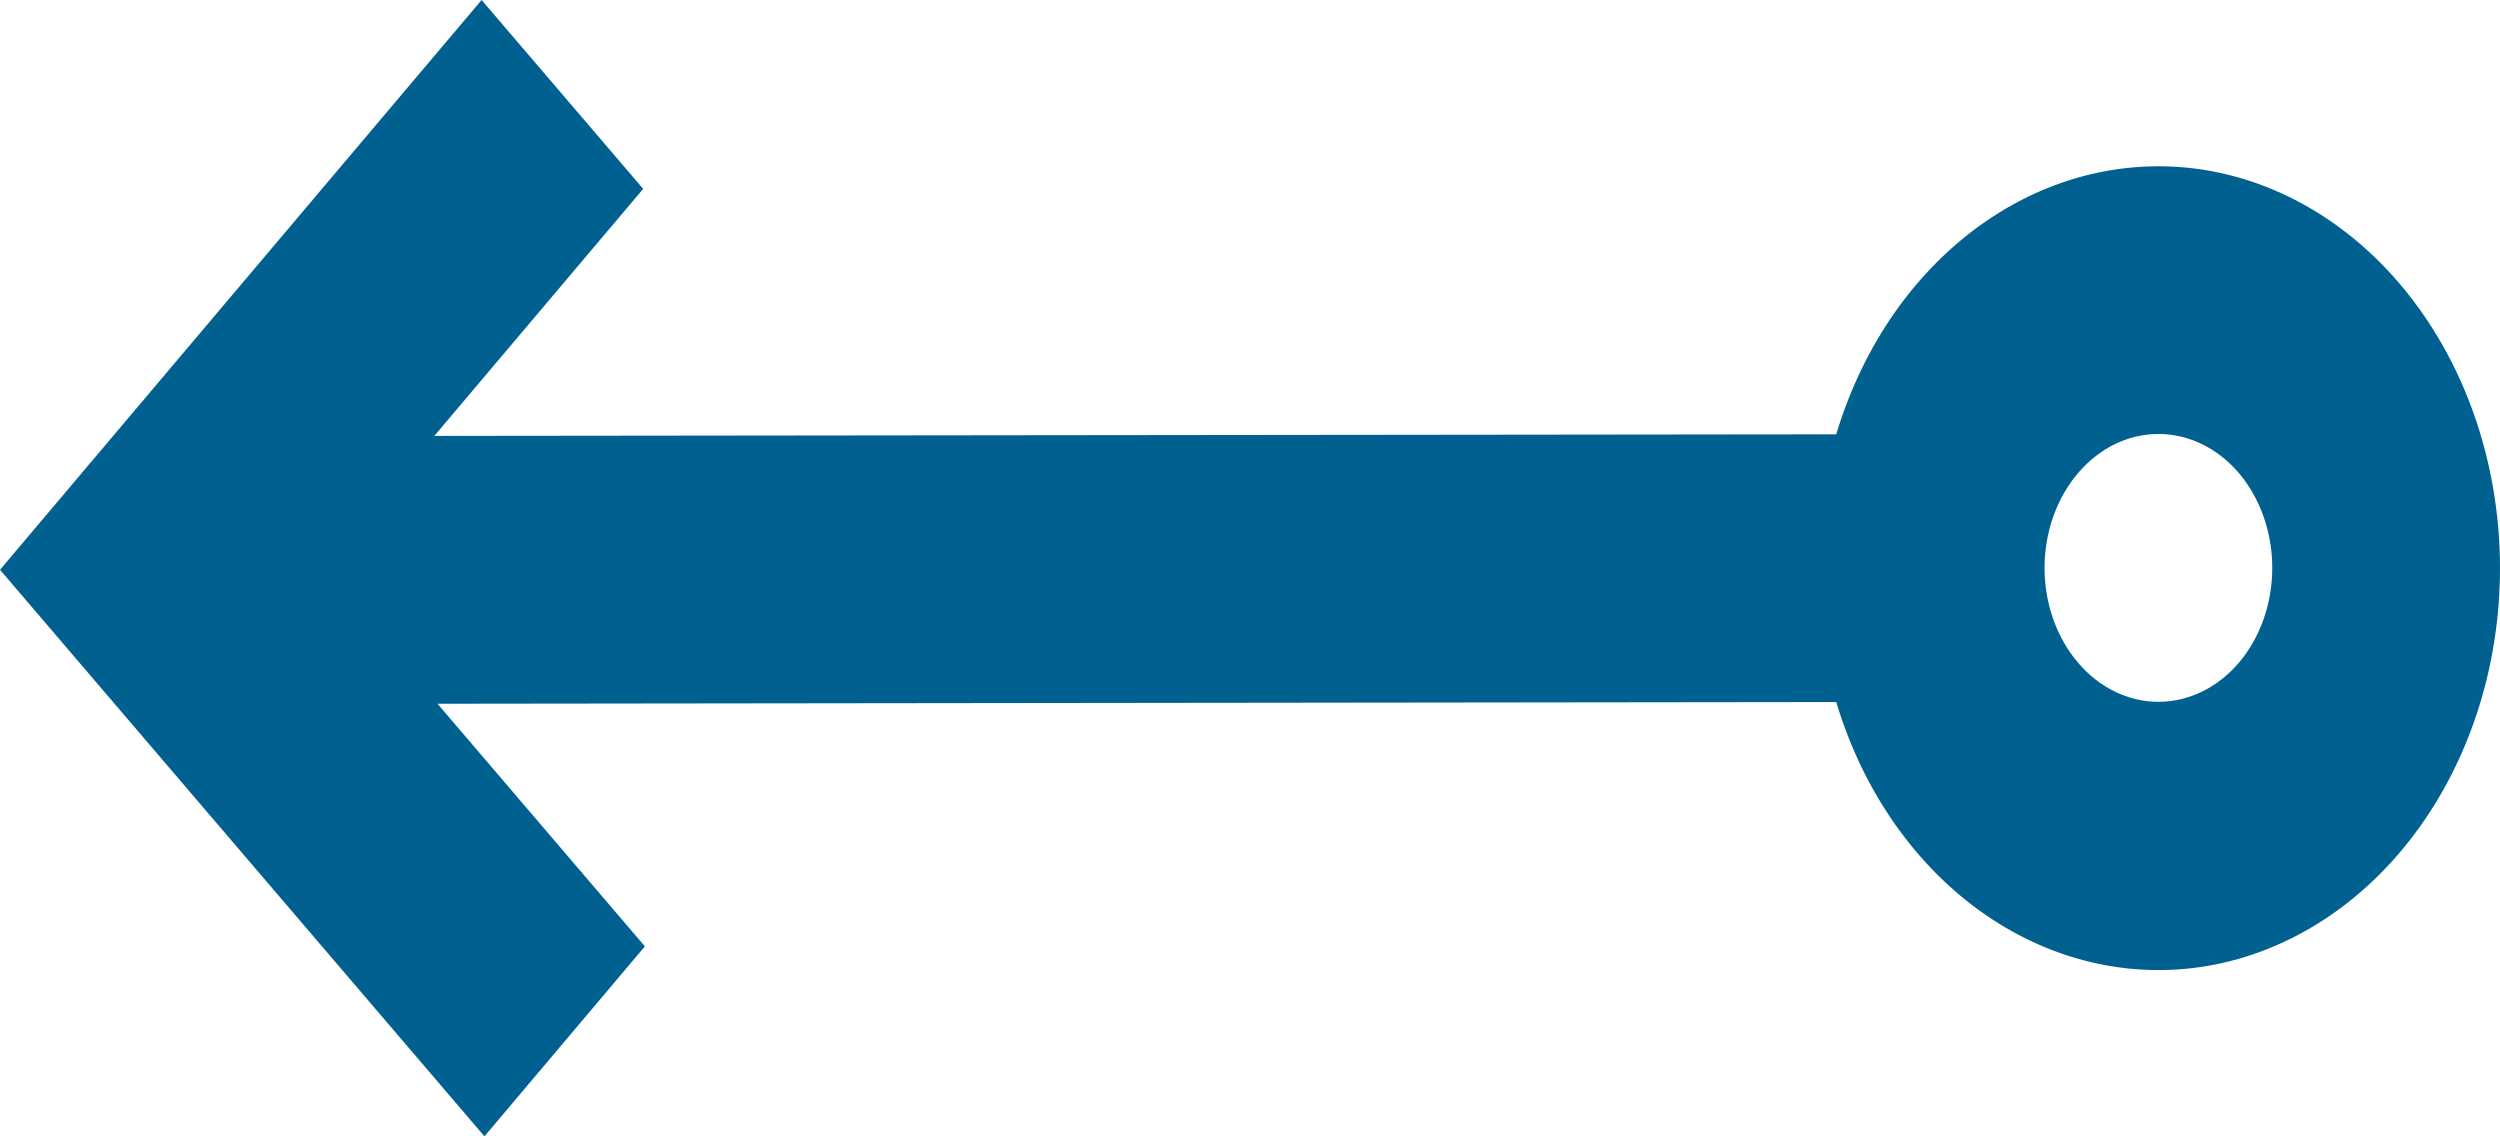 <svg width="22" height="10" viewBox="0 0 22 10" fill="none" xmlns="http://www.w3.org/2000/svg">
<path fill-rule="evenodd" clip-rule="evenodd" d="M16.159 3.822C16.395 3.035 16.86 2.372 17.472 1.95C18.084 1.528 18.803 1.373 19.502 1.514C20.201 1.656 20.835 2.083 21.292 2.721C21.749 3.358 22 4.166 22 5C22 5.834 21.749 6.642 21.292 7.279C20.835 7.917 20.201 8.344 19.502 8.486C18.803 8.627 18.084 8.472 17.472 8.05C16.86 7.628 16.395 6.965 16.159 6.178L3.85 6.193L5.675 8.328L4.263 10L0 5.014L4.238 0L5.66 1.662L3.822 3.836L16.159 3.822ZM17.992 4.998C17.992 4.685 18.098 4.385 18.286 4.164C18.474 3.943 18.728 3.819 18.994 3.819C19.26 3.819 19.515 3.943 19.703 4.164C19.89 4.385 19.996 4.685 19.996 4.998C19.996 5.31 19.89 5.61 19.703 5.831C19.515 6.052 19.26 6.176 18.994 6.176C18.728 6.176 18.474 6.052 18.286 5.831C18.098 5.61 17.992 5.31 17.992 4.998Z" fill="#006090"/>
</svg>

